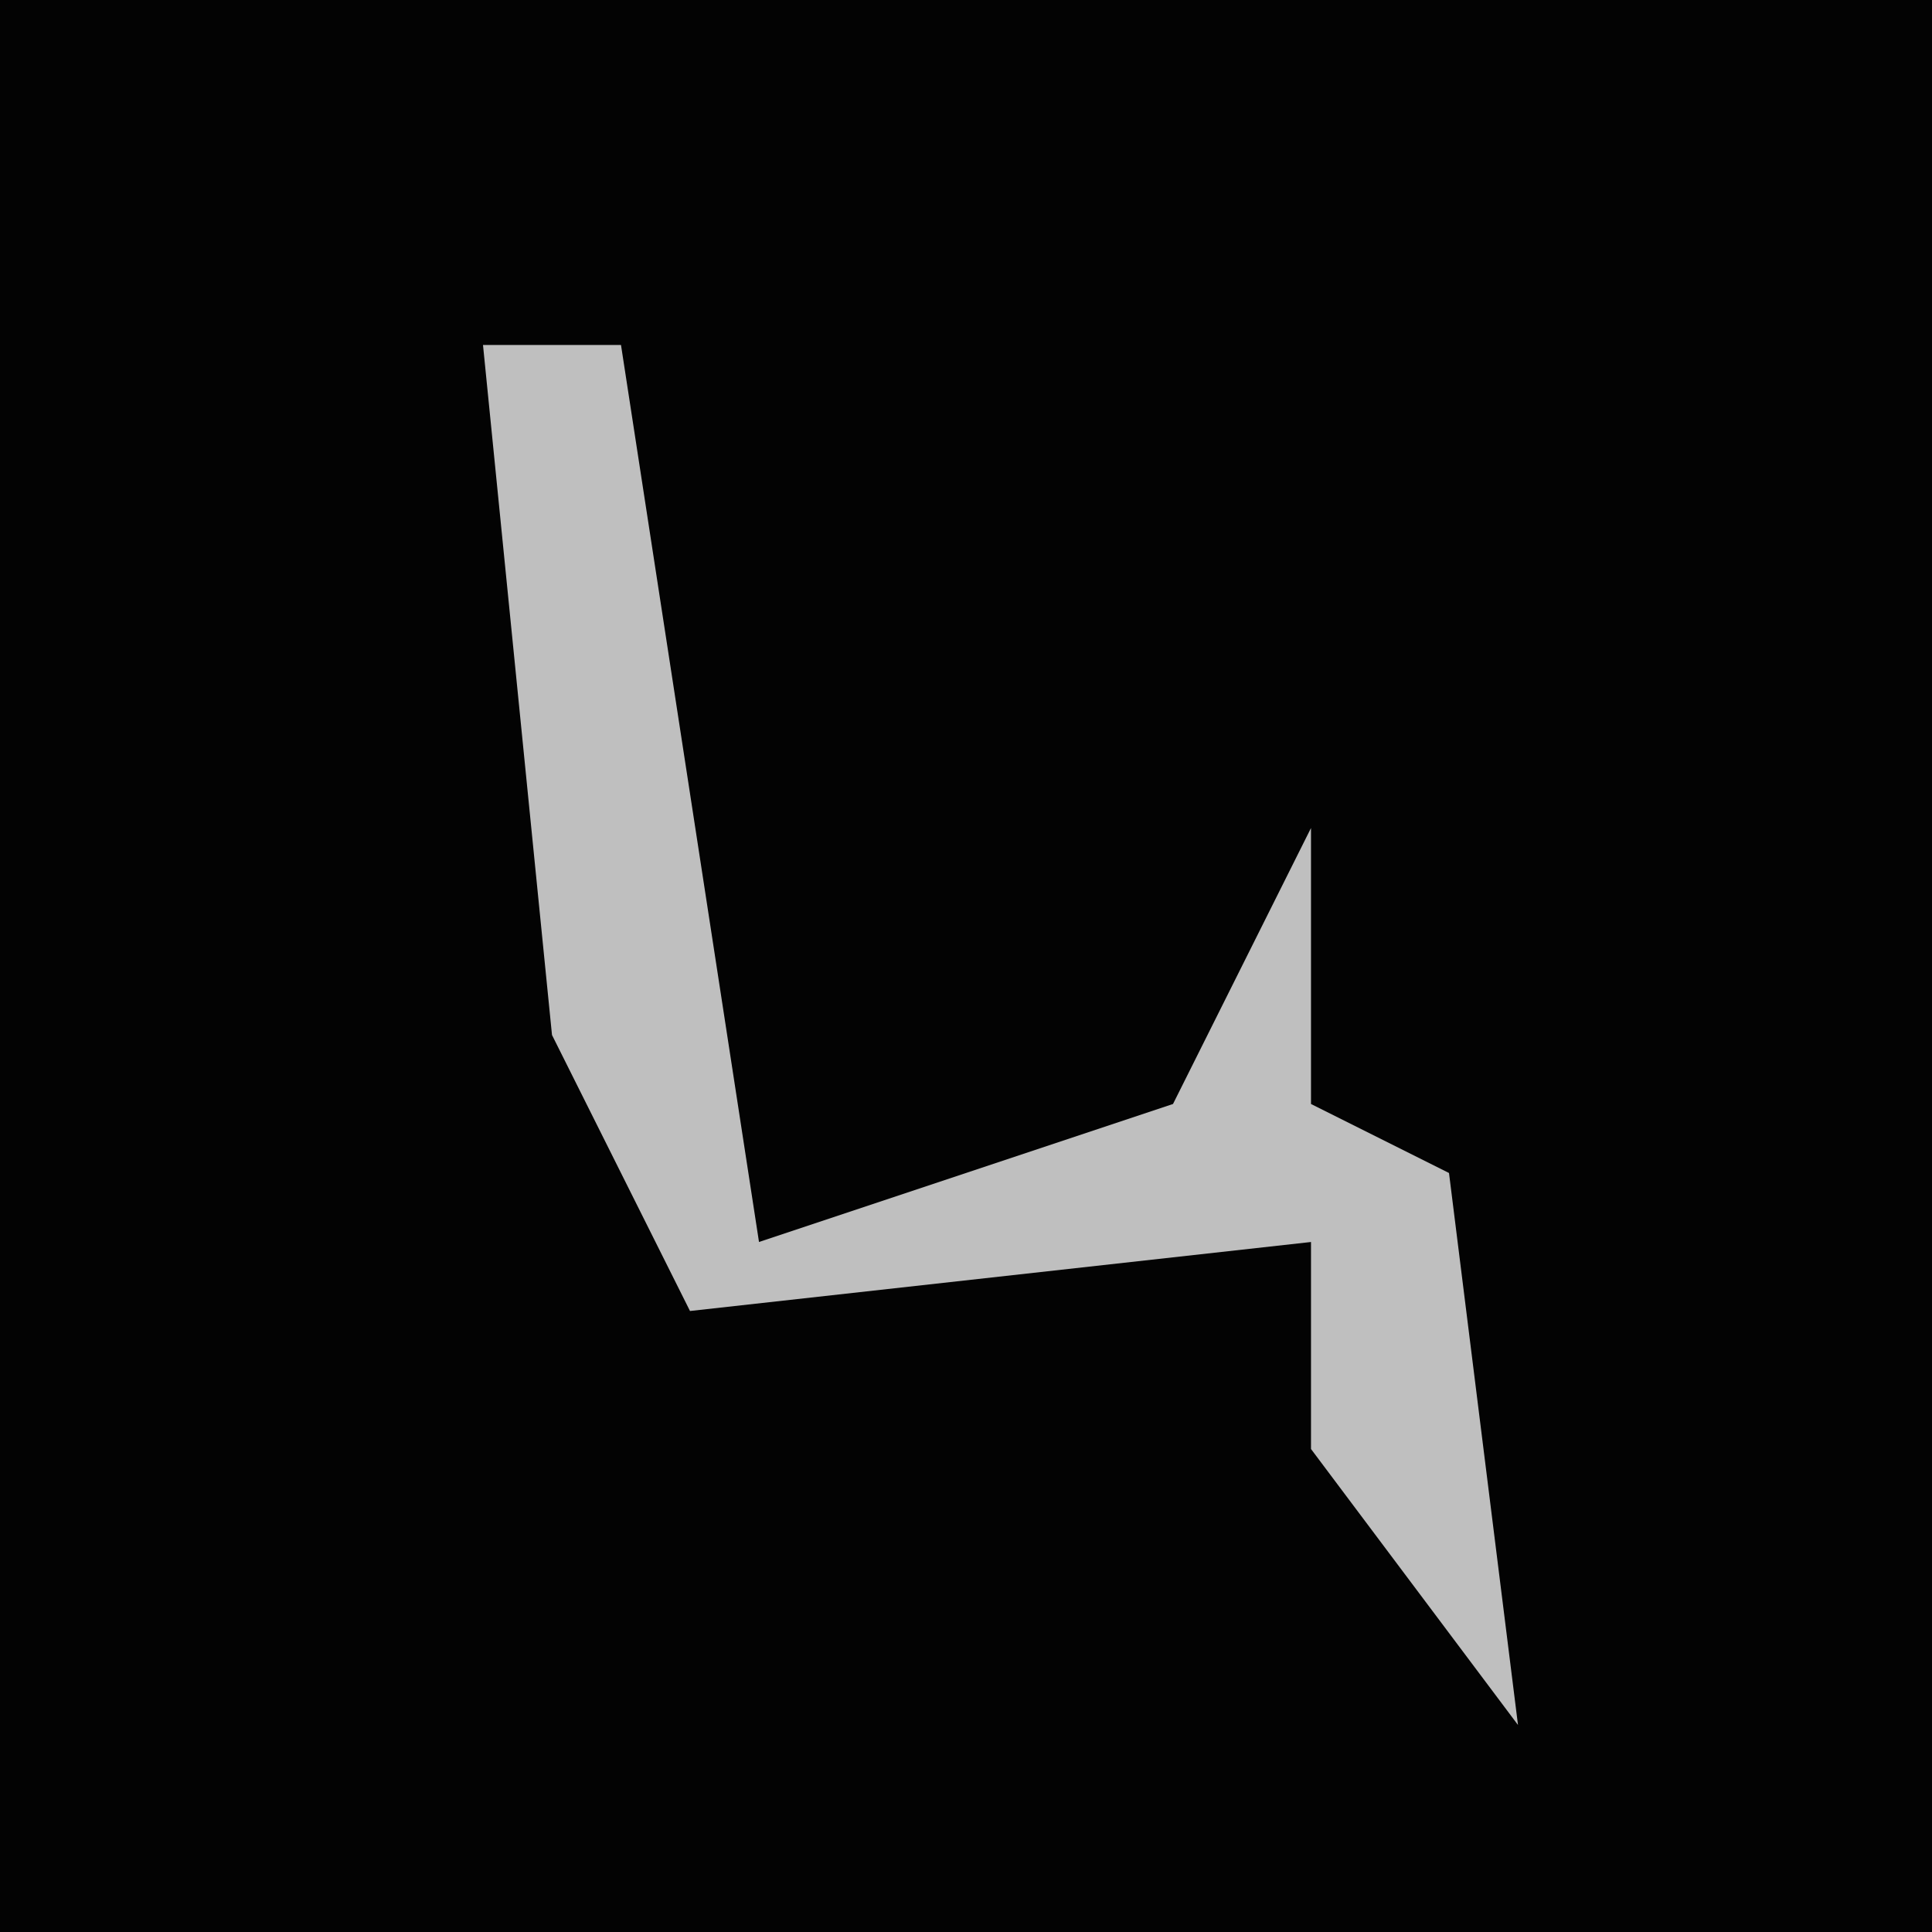 <?xml version="1.0" encoding="UTF-8"?>
<svg version="1.1" xmlns="http://www.w3.org/2000/svg" width="28" height="28">
<path d="M0,0 L28,0 L28,28 L0,28 Z " fill="#030303" transform="translate(0,0)"/>
<path d="M0,0 L2,0 L4,13 L10,11 L12,7 L12,11 L14,12 L15,20 L12,16 L12,13 L3,14 L1,10 Z " fill="#BFBFBF" transform="translate(7,5)"/>
</svg>
